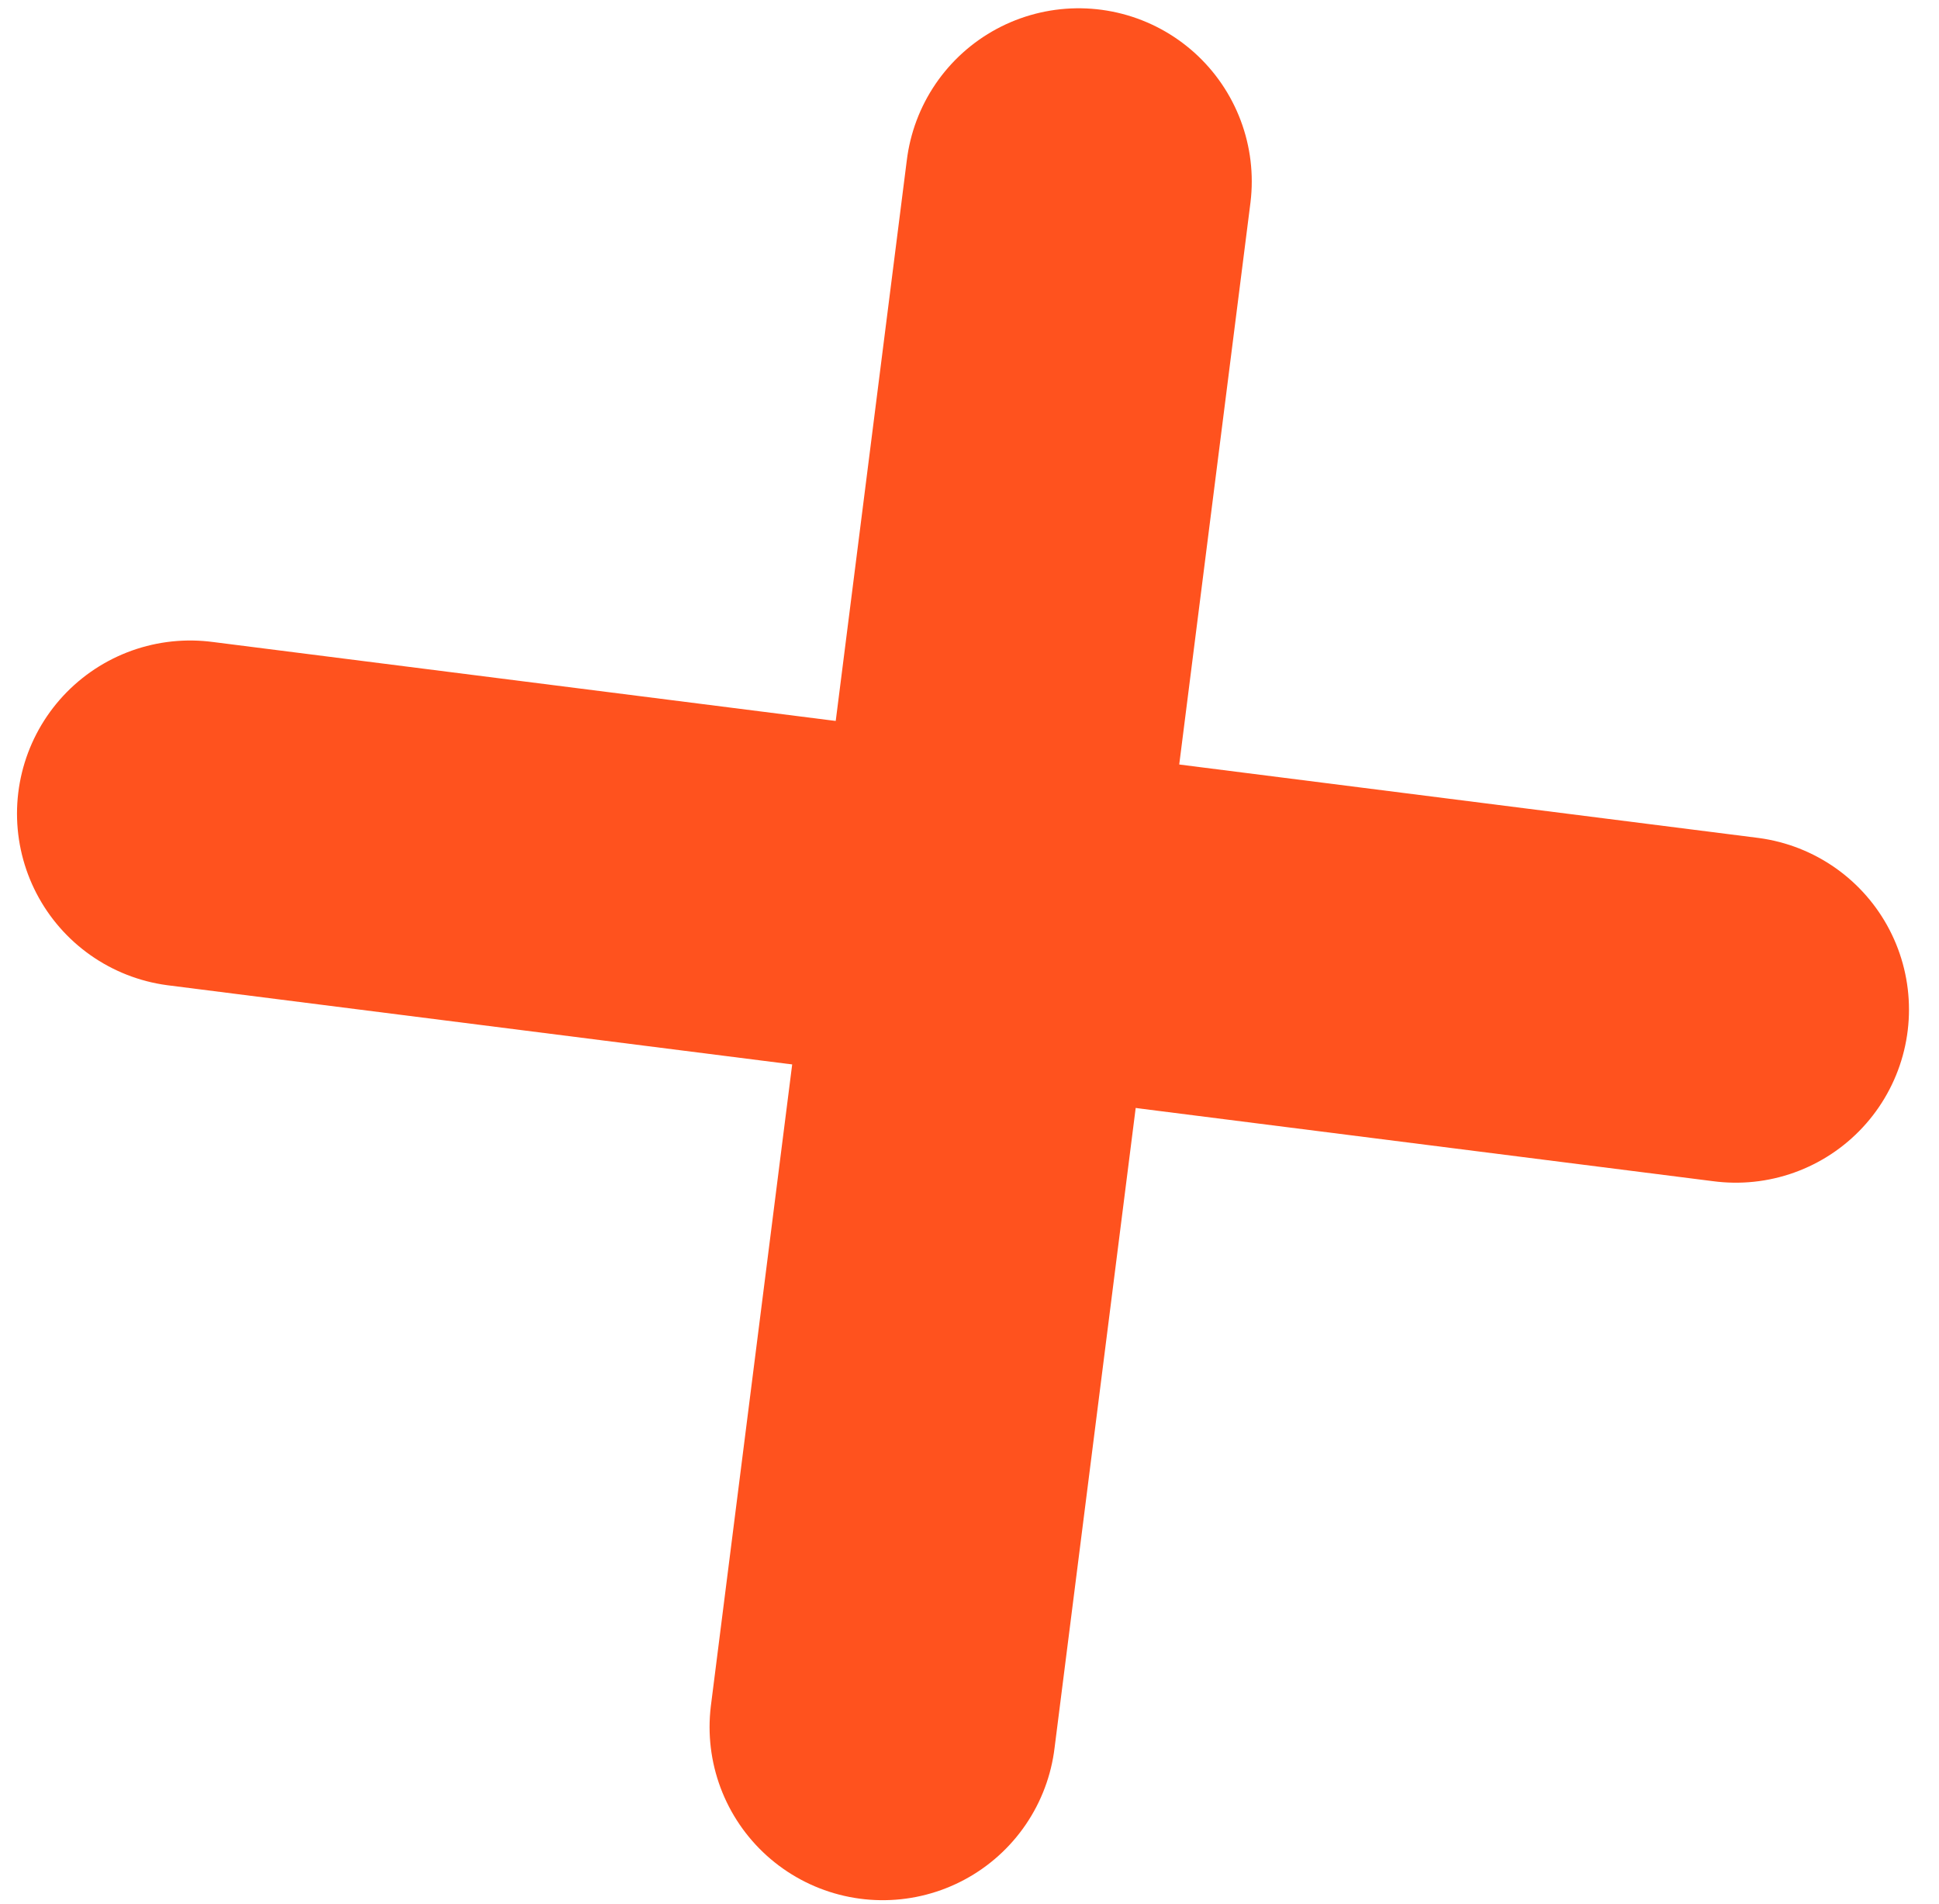 <svg width="56" height="55" viewBox="0 0 56 55" fill="none" xmlns="http://www.w3.org/2000/svg">
<path d="M5.491 23.499L50.133 29.159" stroke="#FF521E" stroke-width="10" stroke-linecap="round"/>
<path d="M25.493 49.882L31.152 5.239" stroke="#FF521E" stroke-width="10" stroke-linecap="round"/>
</svg>
